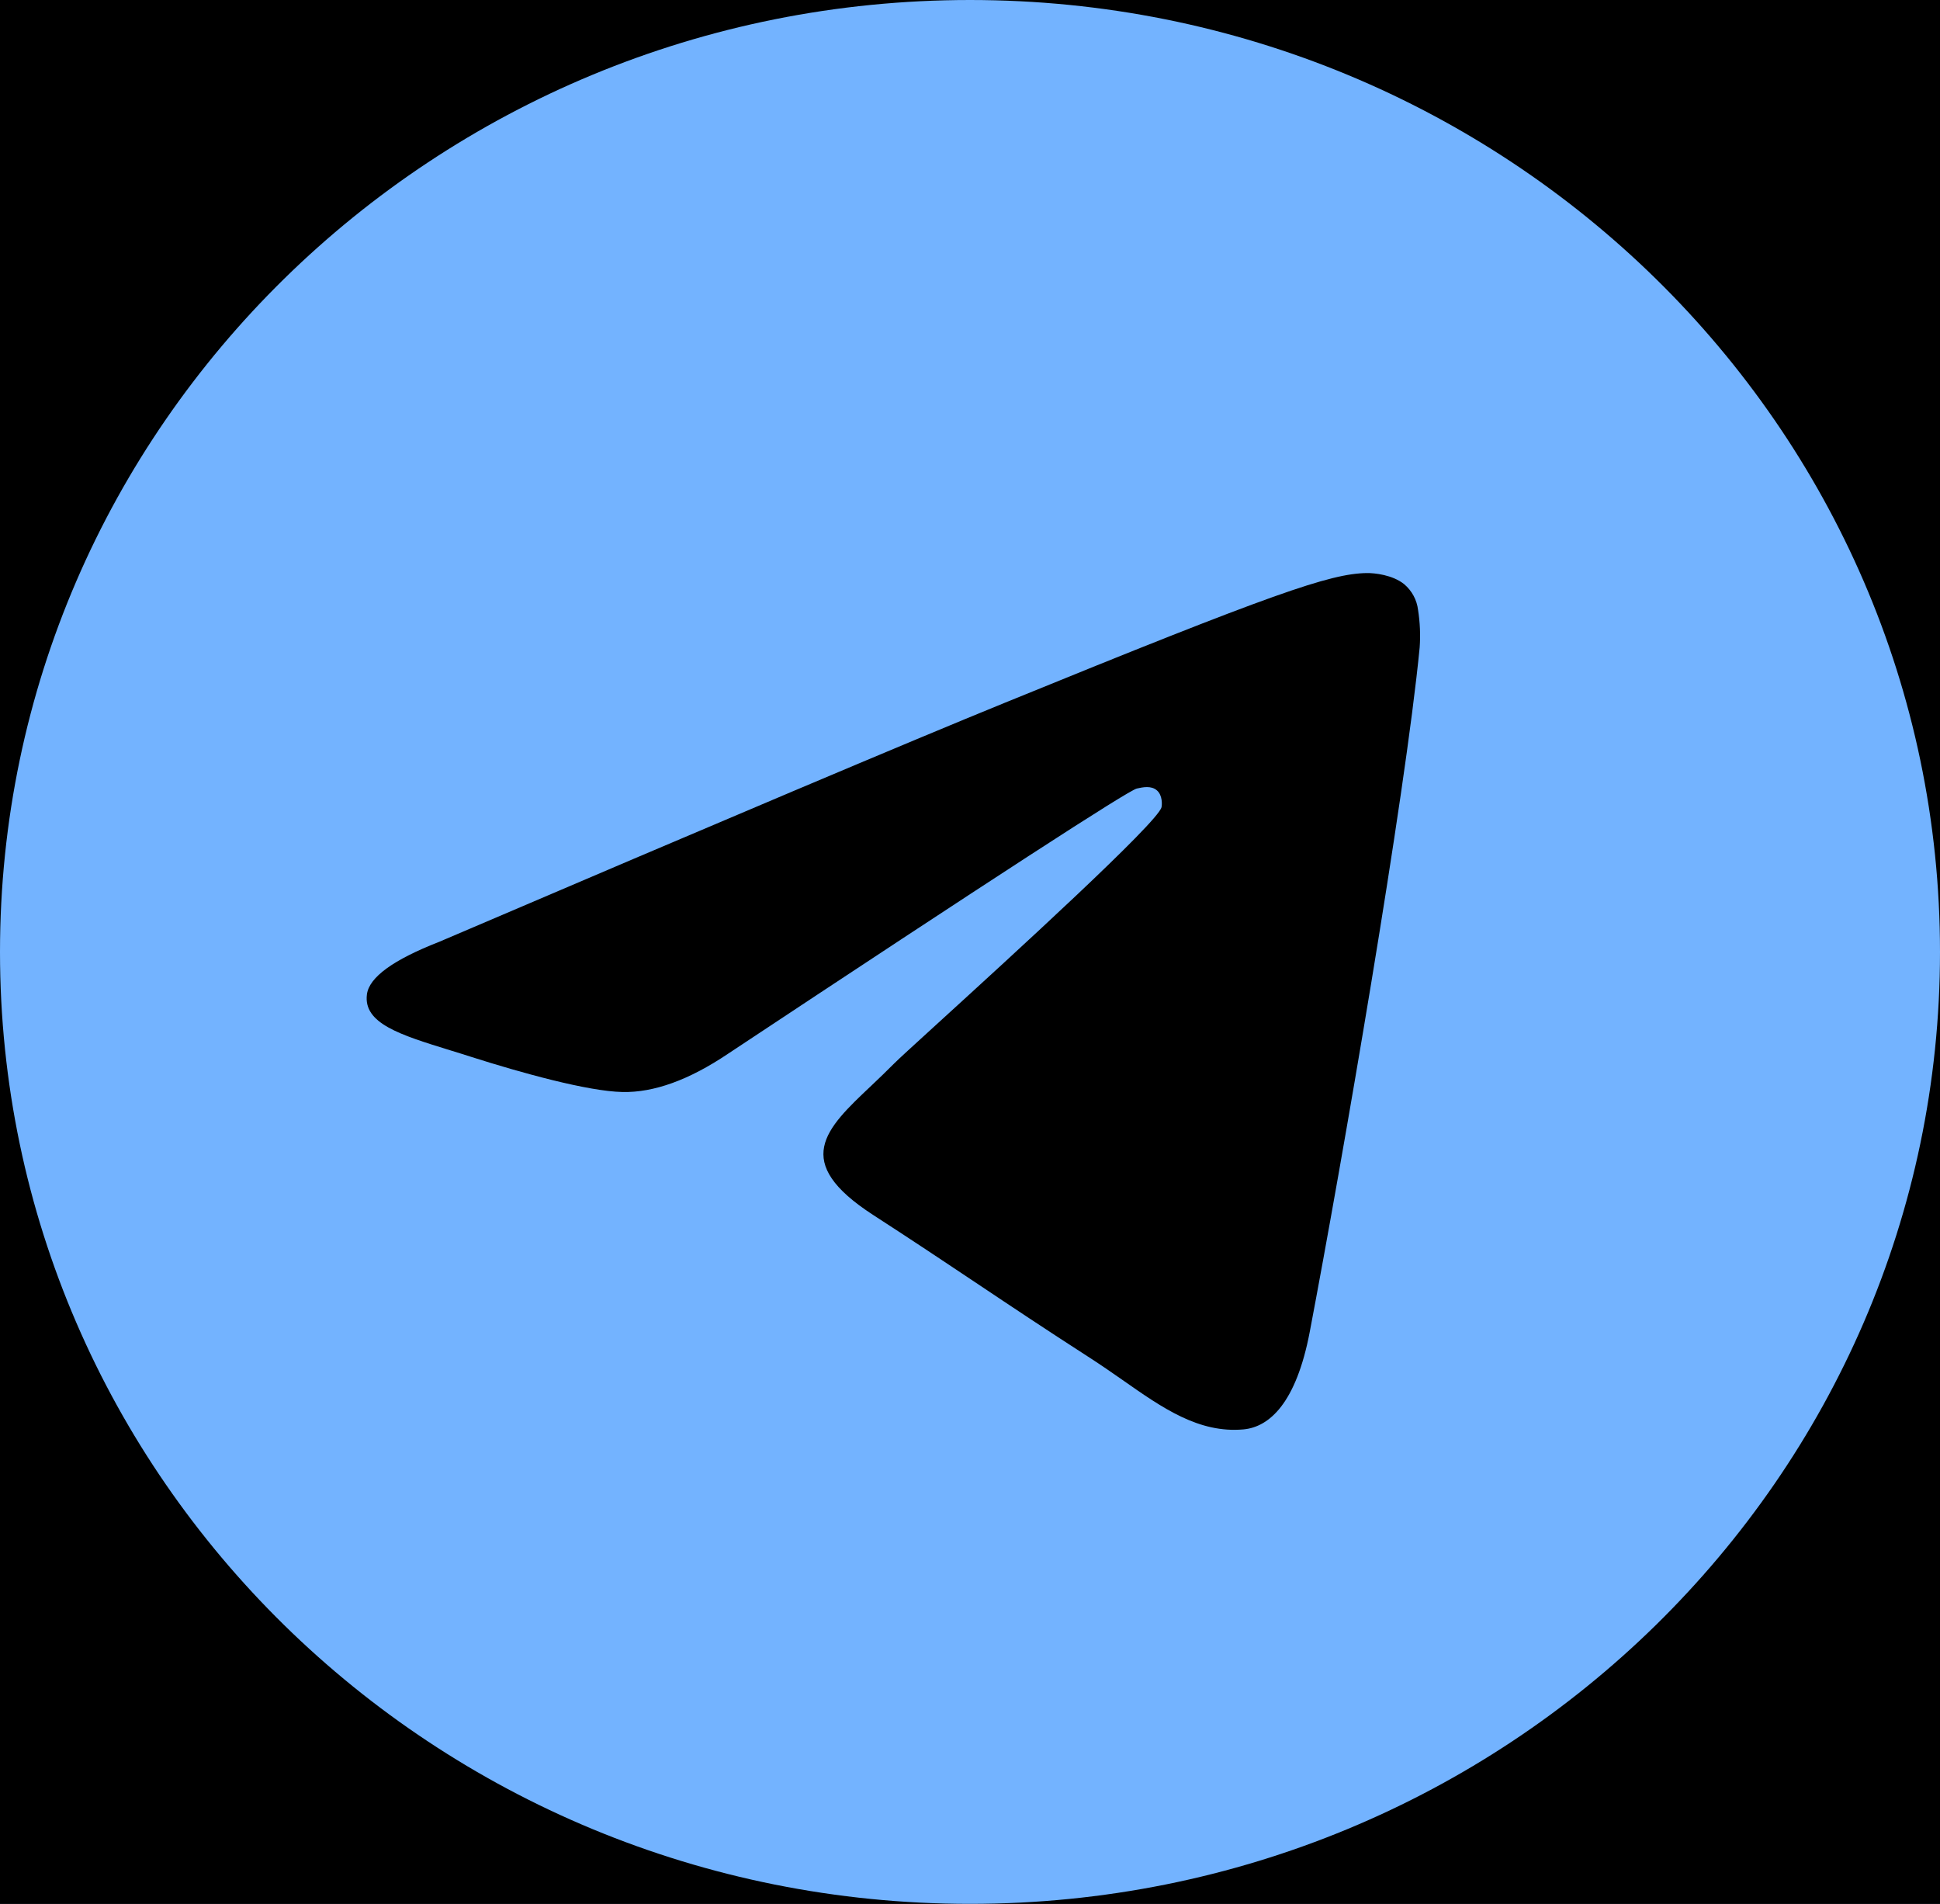 <svg width="53" height="52" viewBox="0 0 53 52" fill="none" xmlns="http://www.w3.org/2000/svg">
<rect width="53" height="52" fill="#E5E5E5"/>
<g id="Frame 1" clip-path="url(#clip0_0_1)">
<rect width="1920" height="3937" transform="translate(-919 -3823)" fill="#1C2B42"/>
<rect id="Rectangle 16" x="-919" y="-129" width="1920" height="243" fill="black"/>
<g id="&#209;&#129;&#208;&#178;&#209;&#143;&#208;&#183;&#208;&#177;">
<g id="akar-icons:telegram-fill" clip-path="url(#clip1_0_1)">
<path id="Vector" fill-rule="evenodd" clip-rule="evenodd" d="M53 26C53 40.358 41.135 52 26.5 52C11.865 52 0 40.358 0 26C0 11.642 11.865 0 26.5 0C41.135 0 53 11.642 53 26ZM27.45 19.195C24.872 20.245 19.72 22.423 11.996 25.725C10.741 26.215 10.083 26.693 10.024 27.161C9.922 27.954 10.934 28.266 12.307 28.689C12.495 28.747 12.689 28.806 12.888 28.871C14.242 29.302 16.061 29.807 17.006 29.826C17.865 29.844 18.824 29.497 19.882 28.786C27.099 24.005 30.824 21.589 31.058 21.537C31.224 21.5 31.453 21.452 31.608 21.589C31.762 21.723 31.747 21.979 31.732 22.048C31.63 22.466 27.668 26.082 25.614 27.954C24.974 28.537 24.521 28.951 24.429 29.046C24.221 29.256 24.009 29.458 23.806 29.651C22.547 30.838 21.606 31.731 23.859 33.187C24.941 33.887 25.807 34.465 26.67 35.041C27.613 35.672 28.554 36.3 29.773 37.085C30.082 37.284 30.378 37.49 30.667 37.691C31.765 38.461 32.752 39.15 33.971 39.041C34.678 38.976 35.411 38.324 35.782 36.376C36.658 31.77 38.385 21.794 38.785 17.682C38.809 17.341 38.794 16.998 38.741 16.66C38.709 16.386 38.573 16.135 38.361 15.955C38.045 15.702 37.555 15.648 37.334 15.652C36.338 15.669 34.81 16.192 27.45 19.195Z" fill="#73B3FF"/>
</g>
</g>
</g>
<defs>
<clipPath id="clip0_0_1">
<rect width="1920" height="3937" fill="white" transform="translate(-919 -3823)"/>
</clipPath>
<clipPath id="clip1_0_1">
<rect width="53" height="52" fill="white"/>
</clipPath>
</defs>
</svg>
